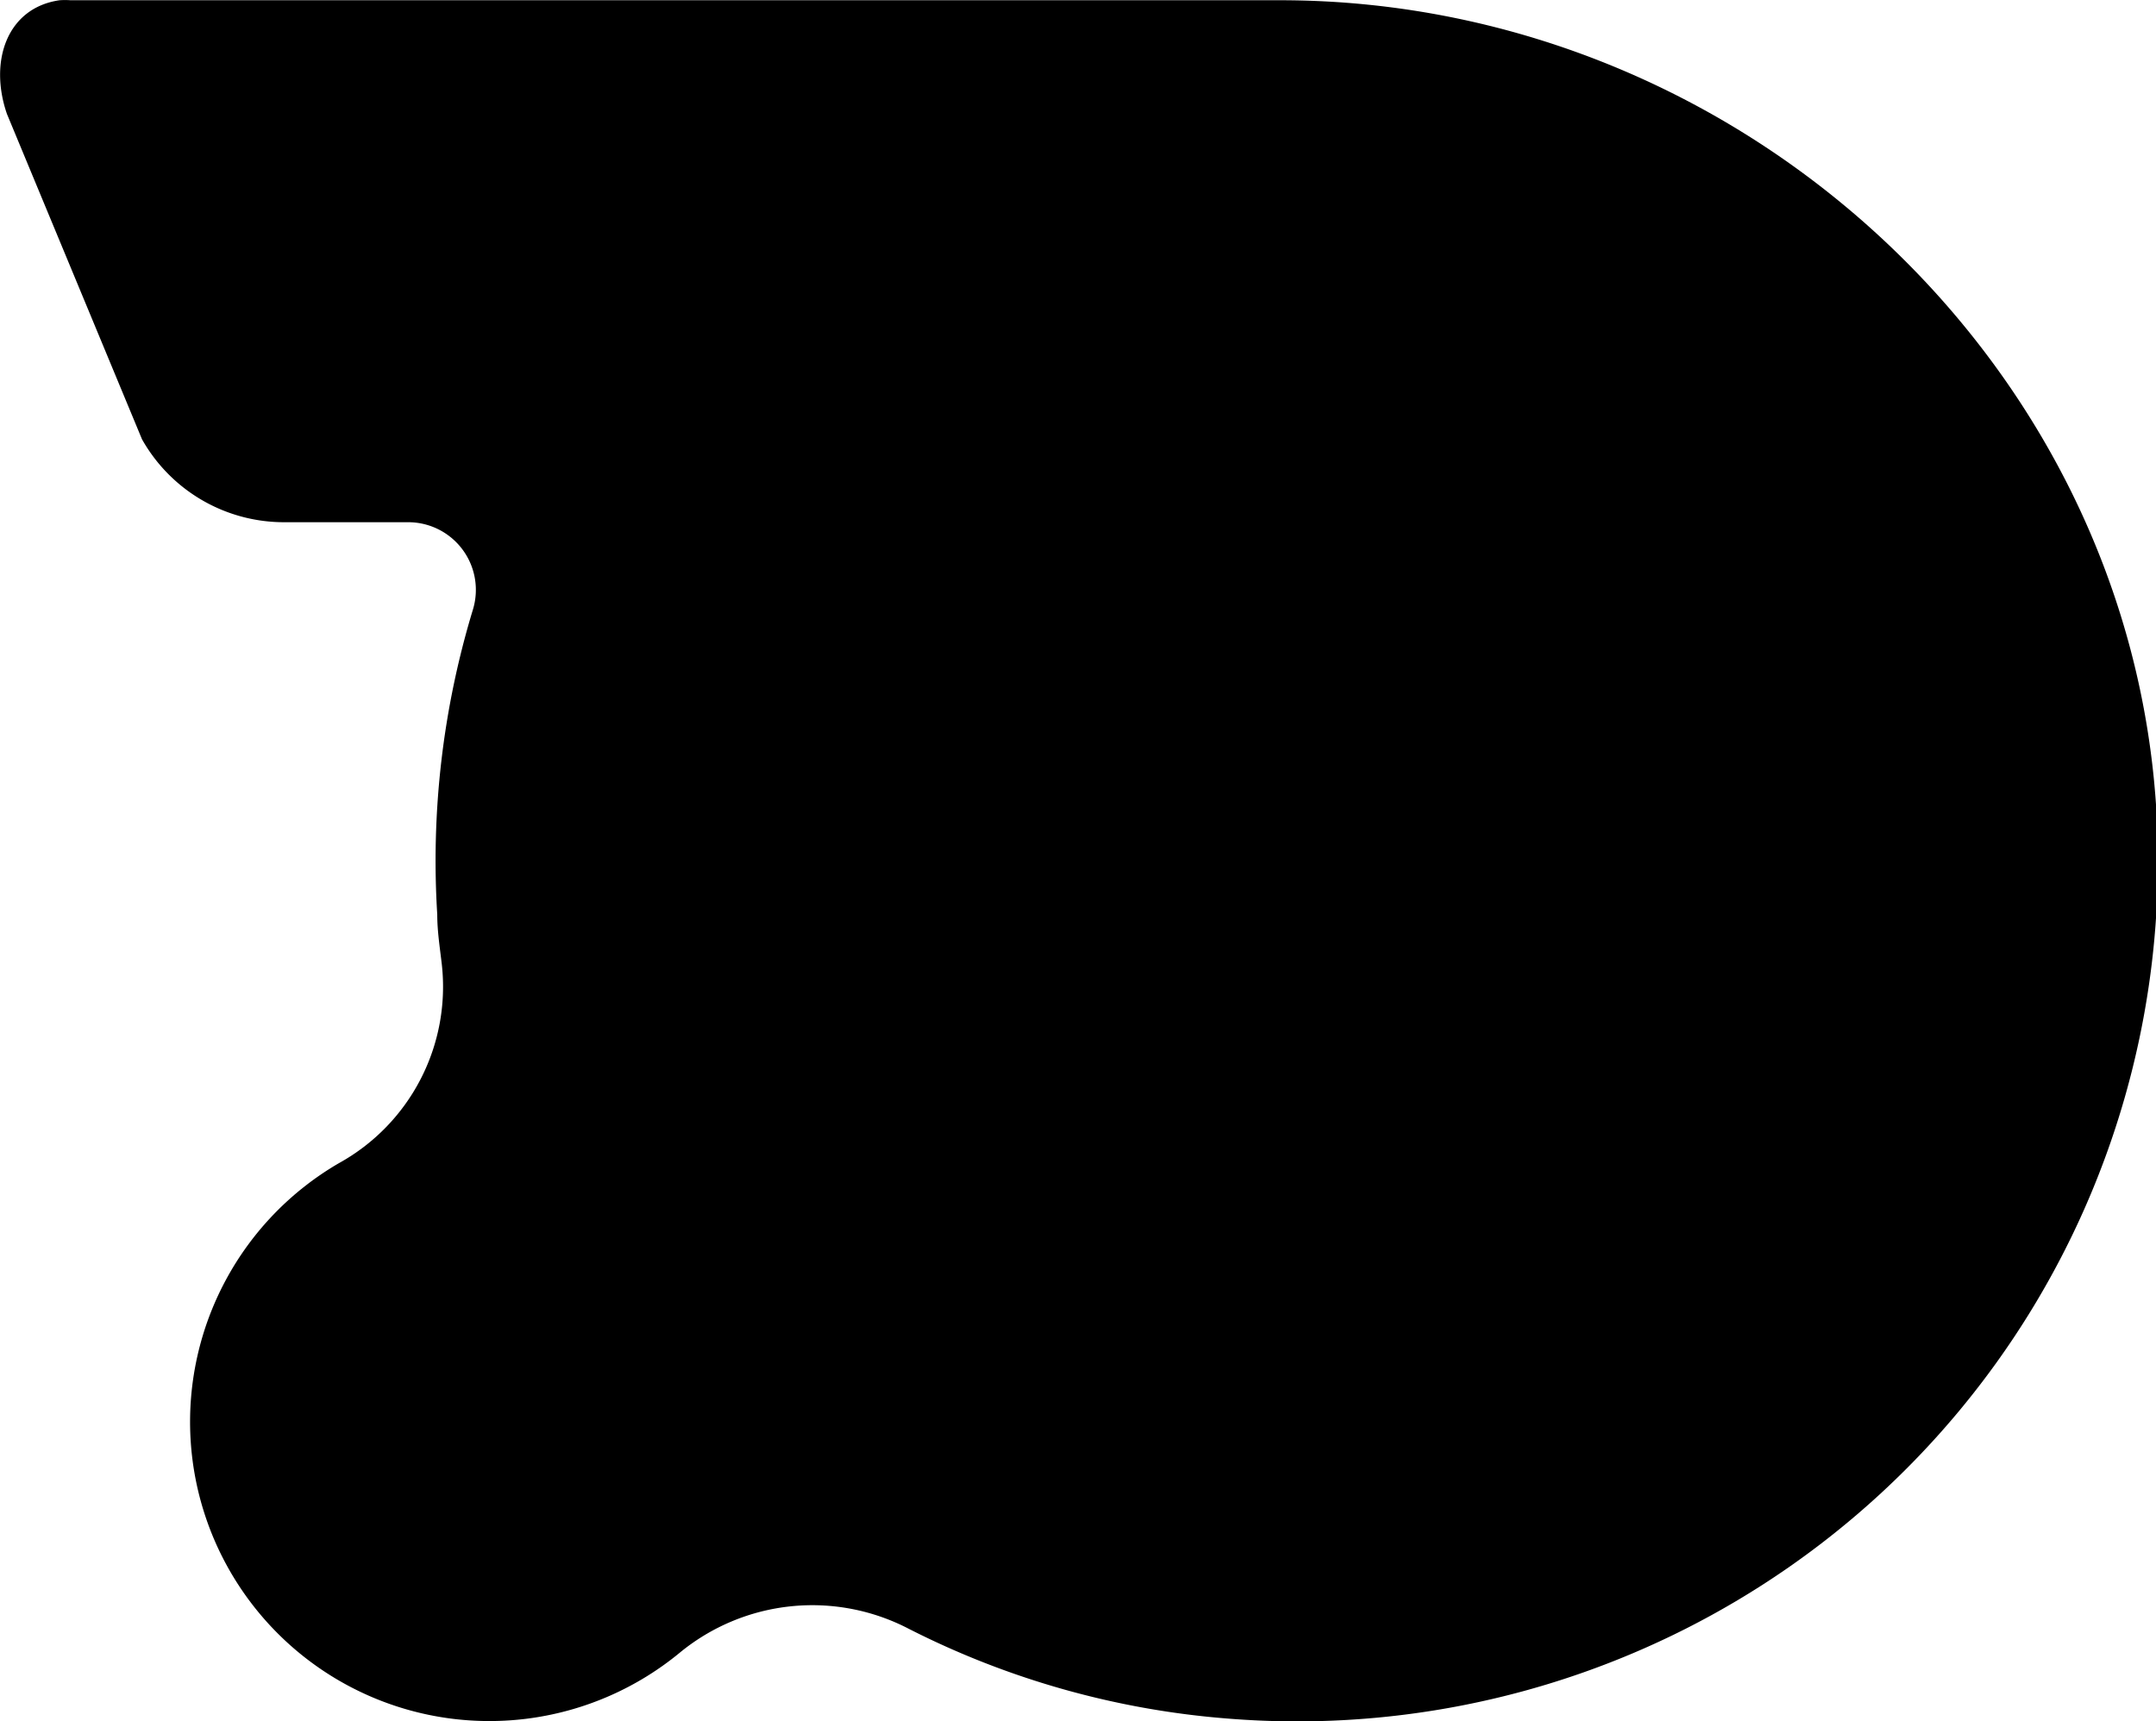 <svg id="Layer_1" data-name="Layer 1"
    xmlns="http://www.w3.org/2000/svg" viewBox="0 0 90.48 72.25">
    <defs>
        <style>.cls-1{fill:useCurrent;}</style>
    </defs>
    <path class="cls-1" d="M297.33,401.83,303,415.49a6.84,6.84,0,0,0,6,3.48h5.19a2.84,2.84,0,0,1,2.69,3.69,36.27,36.27,0,0,0-1.49,12.78c0,.7.11,1.39.19,2.08a8.46,8.46,0,0,1-4.31,8.35,12.56,12.56,0,1,0,14.3,20.55,8.76,8.76,0,0,1,9.61-1,35.63,35.63,0,0,0,13.42,3.77,36.12,36.12,0,0,0,39-35.77c.13-20-16.84-36.36-36.84-36.36H300a3.44,3.44,0,0,0-.46,0C297.33,397.38,296.57,399.62,297.33,401.83Z" transform="translate(-297.04 -397.05)"/>
</svg>